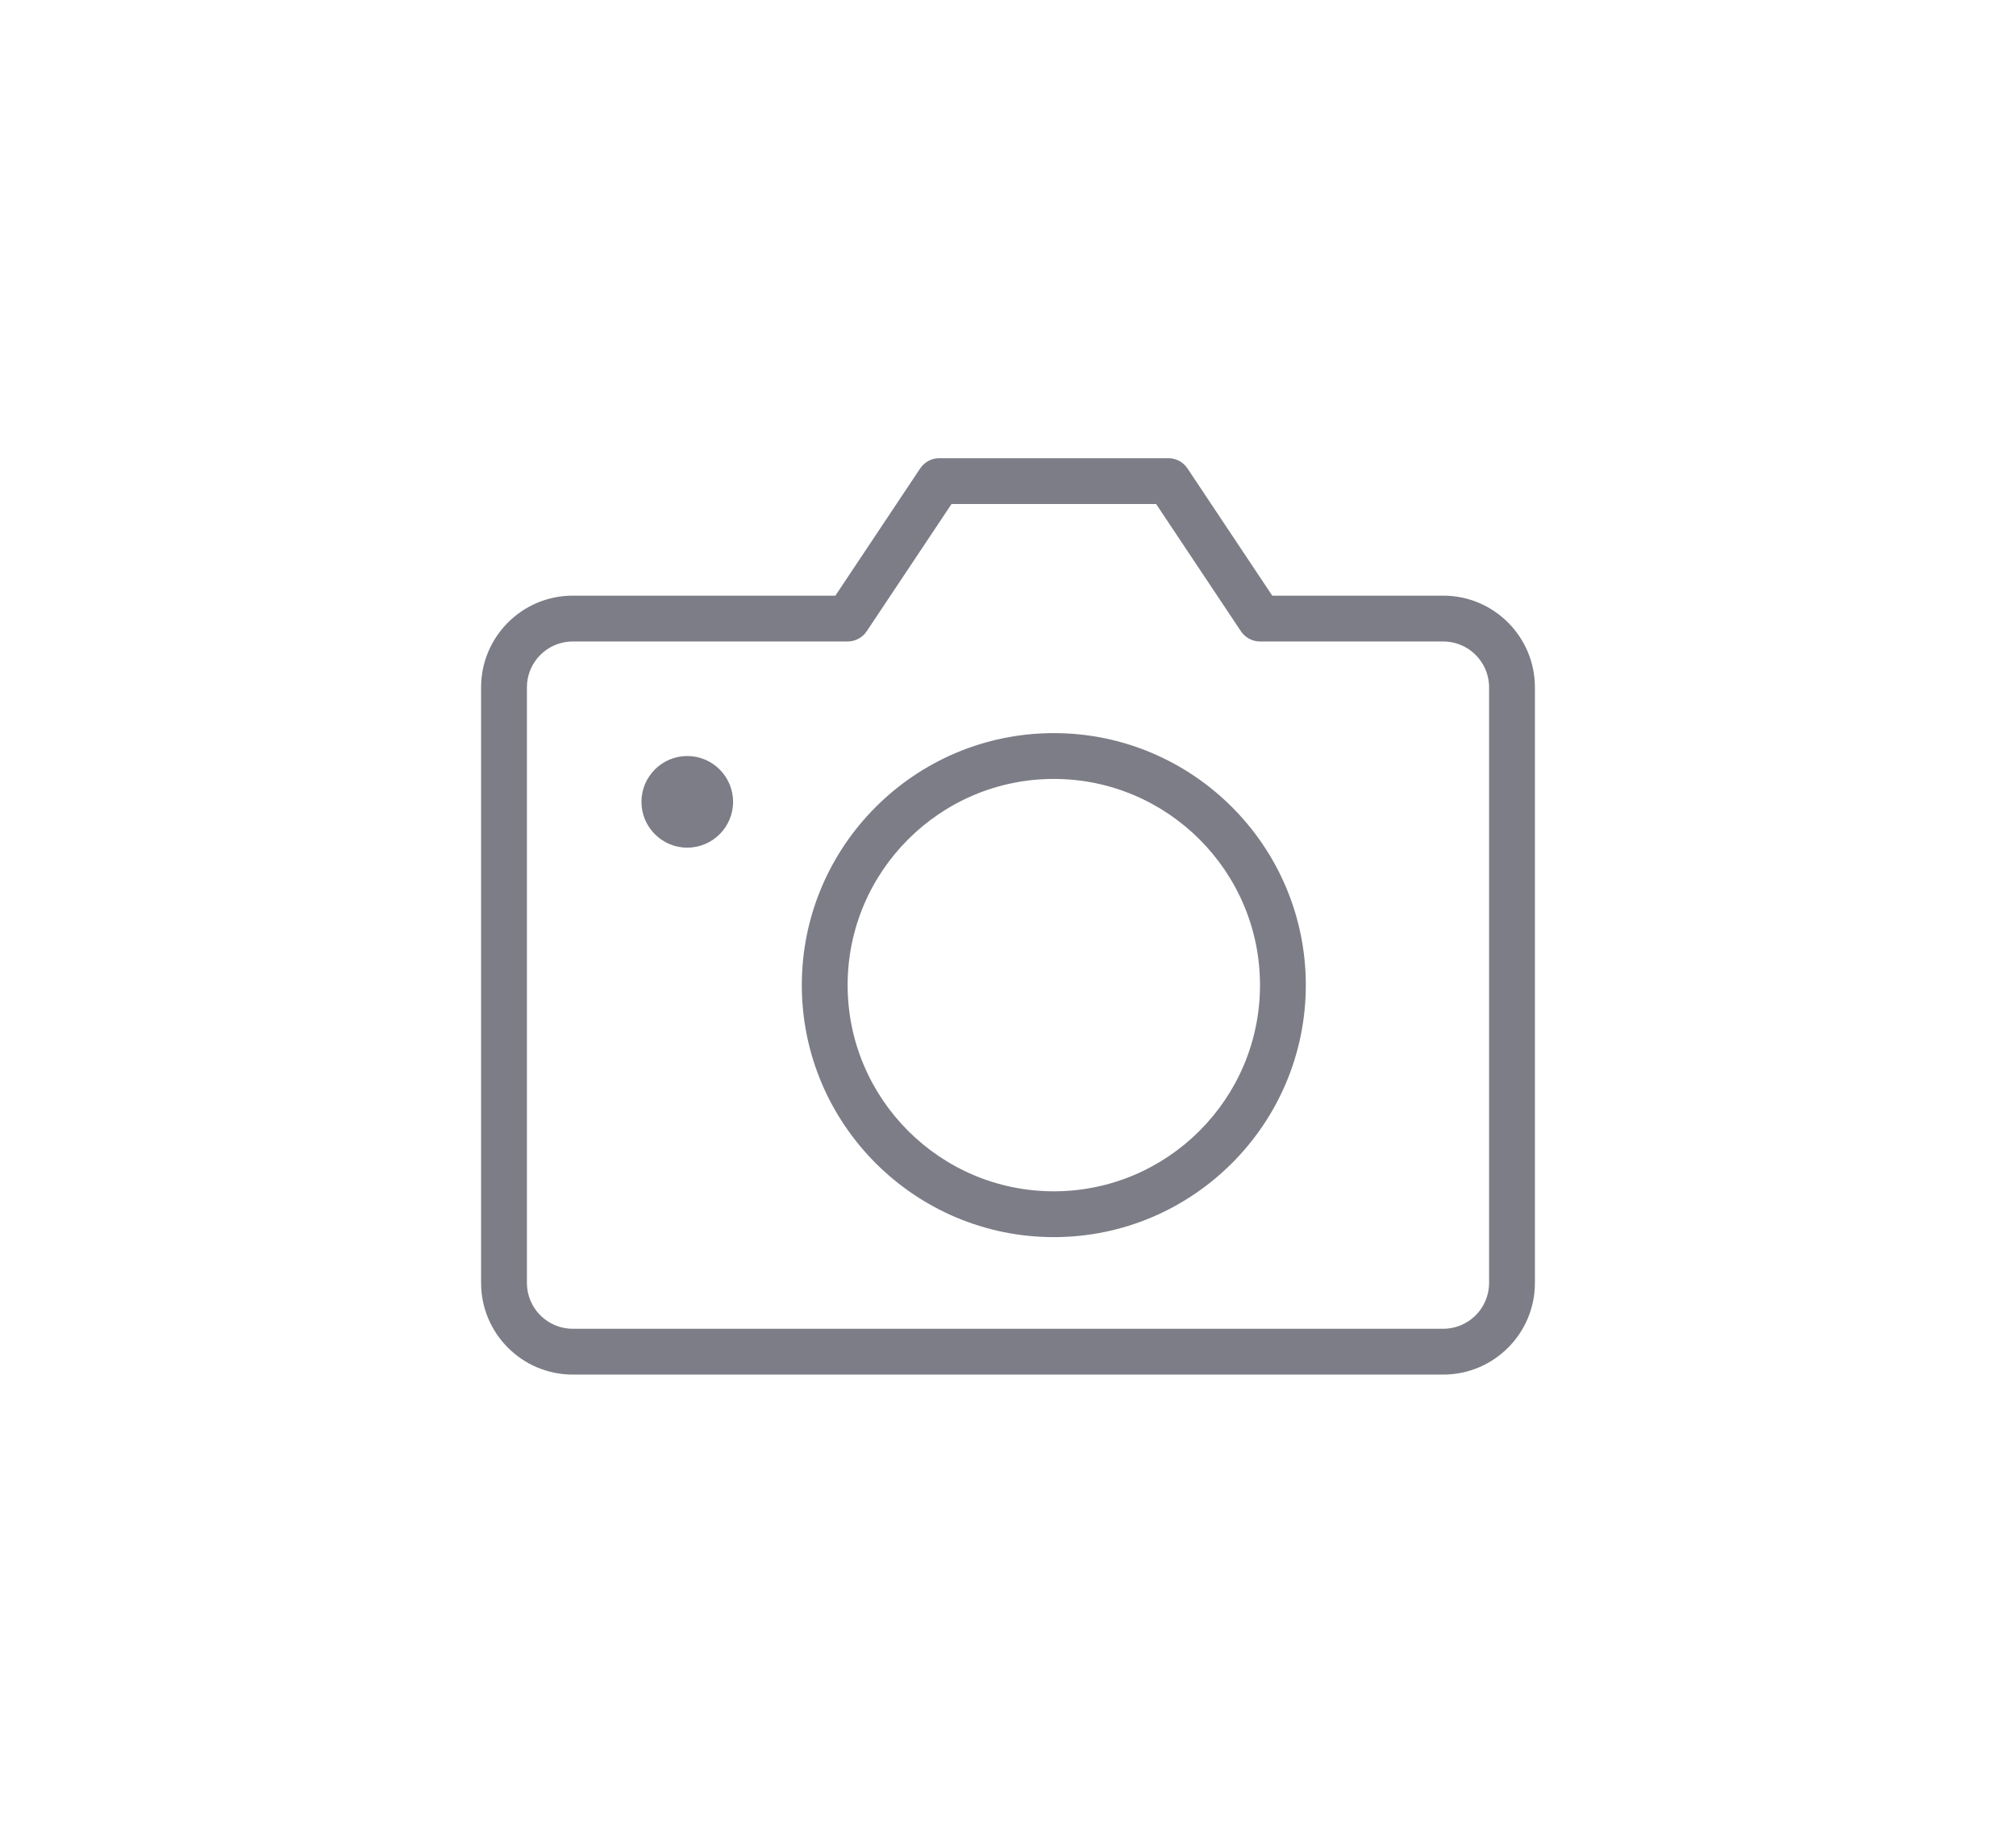 <svg xmlns:xlink="http://www.w3.org/1999/xlink" xmlns="http://www.w3.org/2000/svg" viewBox="0 0 88 80" width="88"  height="80" ><path d="M51.001 20c.334 0 .646.167.832.445L55.535 26H63c2.206 0 4 1.794 4 4v26c0 2.206-1.794 4-4 4H25c-2.206 0-4-1.794-4-4V30c0-2.206 1.794-4 4-4h11.465l3.703-5.555c.186-.278.498-.445.832-.445h10.001zm-.535 2h-8.931l-3.703 5.555c-.186.278-.498.445-.832.445H25c-1.103 0-2 .897-2 2v26c0 1.103.897 2 2 2h38c1.103 0 2-.897 2-2V30c0-1.103-.897-2-2-2h-8c-.334 0-.646-.167-.832-.445L50.466 22zM46 32c6.065 0 11 4.935 11 11s-4.935 11-11 11-11-4.935-11-11 4.935-11 11-11zm0 2c-4.962 0-9 4.038-9 9s4.038 9 9 9 9-4.038 9-9-4.038-9-9-9zm-16-1c1.103 0 2 .897 2 2s-.897 2-2 2-2-.897-2-2 .897-2 2-2z" fill="#7D7D87"></path></svg>